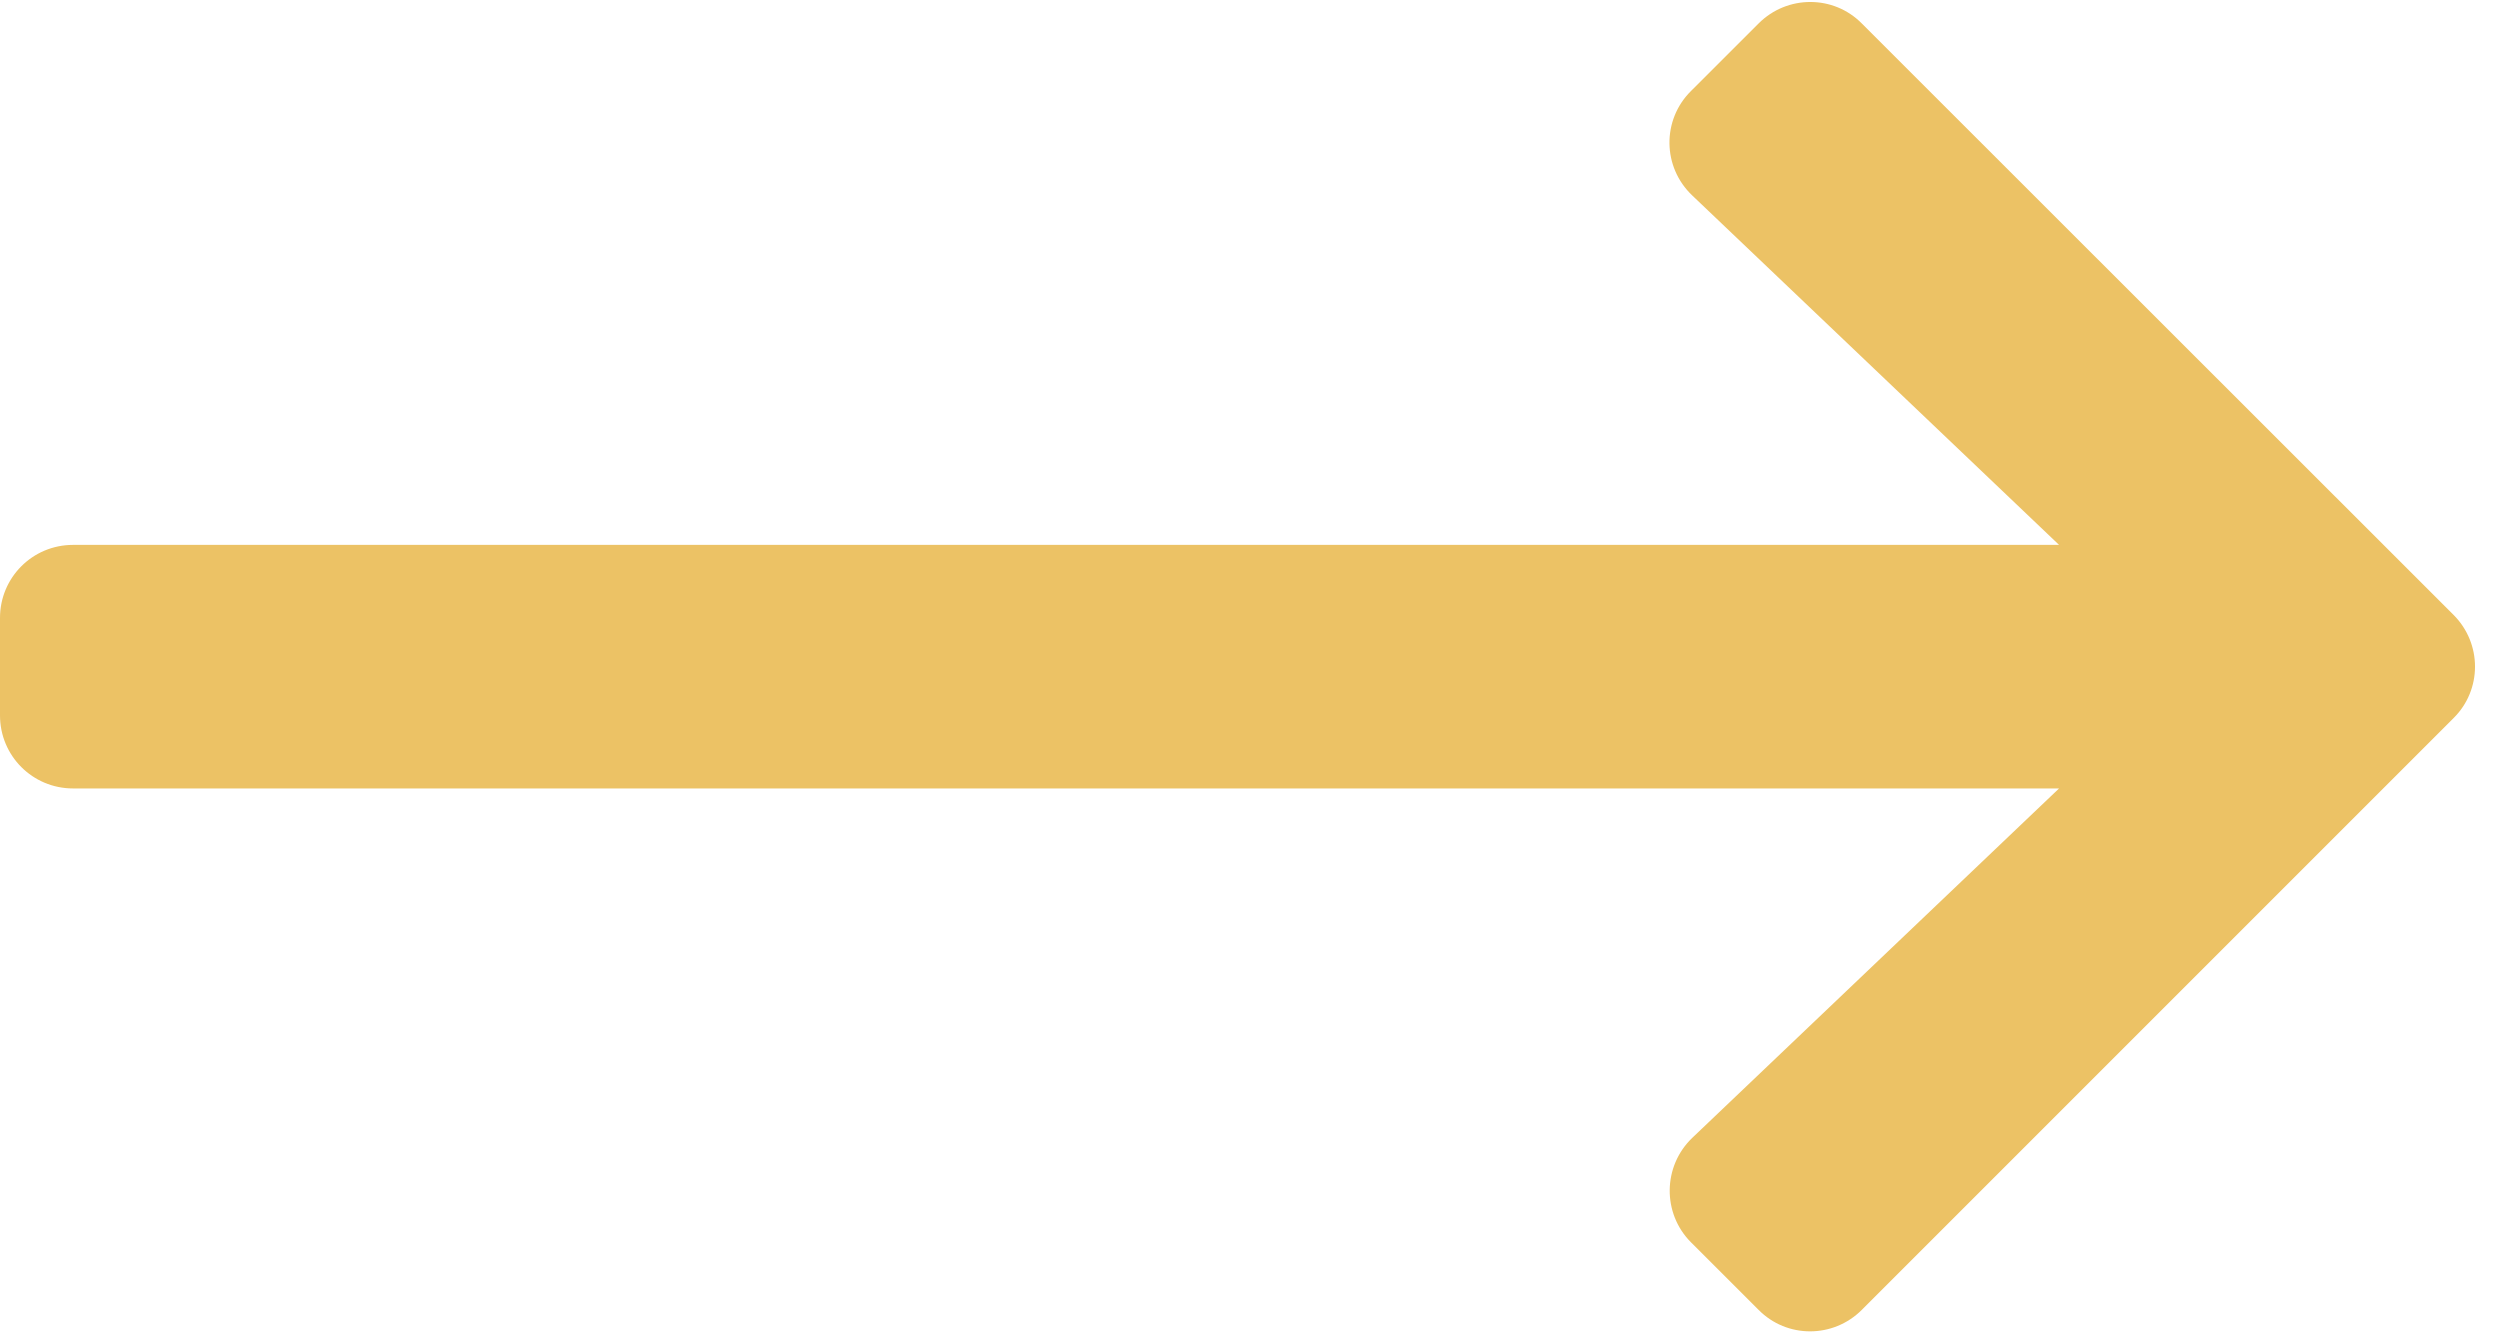 <?xml version="1.0" encoding="UTF-8"?>
<svg width="45px" height="24px" viewBox="0 0 45 24" version="1.1" xmlns="http://www.w3.org/2000/svg" xmlns:xlink="http://www.w3.org/1999/xlink">
    <title>arrow-right@2x</title>
    <g id="Page-1" stroke="none" stroke-width="1" fill="none" fill-rule="evenodd">
        <g id="The-Home---TYPE-MOMIJI-REV-2" transform="translate(-1144, -3285)" fill="#ecc265" fill-rule="nonzero">
            <g id="arrow-right" transform="translate(1144, 3285)">
                <path d="M30.438,1.638 L31.655,0.422 C32.17,-0.093 33.003,-0.093 33.512,0.422 L44.164,11.068 C44.679,11.584 44.679,12.416 44.164,12.926 L33.512,23.578 C32.997,24.093 32.164,24.093 31.655,23.578 L30.438,22.362 C29.918,21.841 29.929,20.992 30.46,20.482 L37.063,14.192 L1.315,14.192 C0.586,14.192 0,13.605 0,12.877 L0,11.123 C0,10.395 0.586,9.808 1.315,9.808 L37.063,9.808 L30.46,3.518 C29.923,3.008 29.912,2.159 30.438,1.638 Z" id="Path"></path>
            </g>
        </g>
    </g>
</svg>